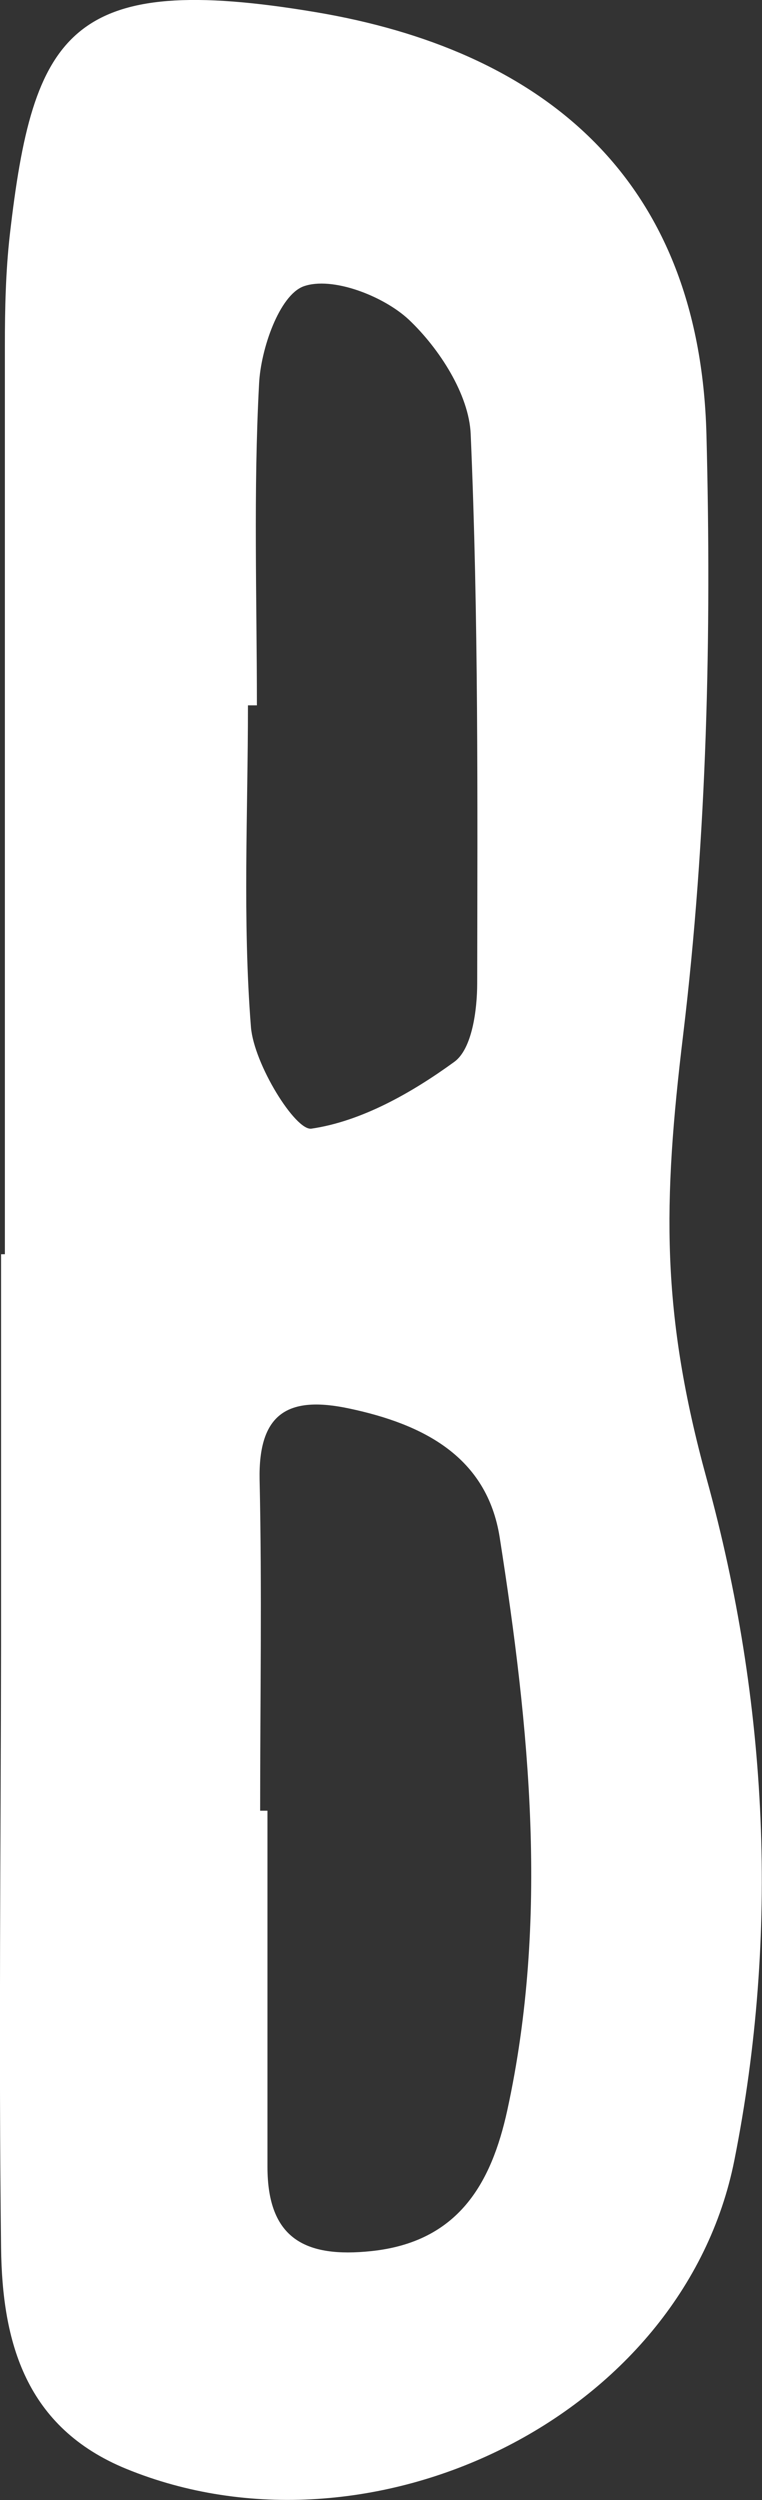 <?xml version="1.0" encoding="UTF-8"?>
<svg id="_레이어_2" data-name="레이어 2" xmlns="http://www.w3.org/2000/svg" viewBox="0 0 28.12 92.19">
  <rect x="0" y="0" width="28.12" height="92.19" fill="#333333" stroke="none"/>
  <defs>
    <style>
      .cls-1 {
        fill: #fff;
        stroke-width: 0px;
      }
    </style>
  </defs>
  <g id="_레이어_1-2" data-name="레이어 1">
    <path class="cls-1" d="M.18,46.25c0-11.17,0-22.34,0-33.51,0-1.36.03-2.72.18-4.06C1.22,1.19,2.56-1.08,11.66.45c8.14,1.37,14.16,5.91,14.41,15.58.19,7.37.02,14.82-.86,22.13-.75,6.21-.82,10.23.87,16.38,2.27,8.24,2.68,16.77,1.02,25.12-1.89,9.5-13.44,15.06-22.44,11.38C.95,89.52.08,86.38.04,82.89c-.09-7.41-.01-14.82,0-22.23,0-4.8,0-9.6,0-14.41h.14ZM9.59,66.77c.09,0,.18,0,.28,0,0,4.38,0,8.75,0,13.13,0,2.65,1.39,3.37,3.84,3.11,3.2-.34,4.42-2.49,5.01-5.19,1.54-7.06.82-14.11-.28-21.13-.47-2.97-2.81-4.17-5.55-4.75-2.25-.48-3.36.16-3.31,2.63.09,4.06.02,8.13.02,12.2ZM9.49,26.01c-.11,0-.23,0-.34,0,0,3.96-.2,7.93.11,11.86.11,1.37,1.64,3.83,2.23,3.75,1.85-.27,3.7-1.32,5.27-2.46.66-.47.85-1.91.85-2.91.01-6.75.05-13.5-.24-20.24-.06-1.46-1.16-3.16-2.28-4.22-.94-.88-2.84-1.61-3.89-1.23-.89.33-1.58,2.31-1.64,3.6-.21,3.94-.08,7.9-.08,11.85Z"/>
  </g>
</svg>